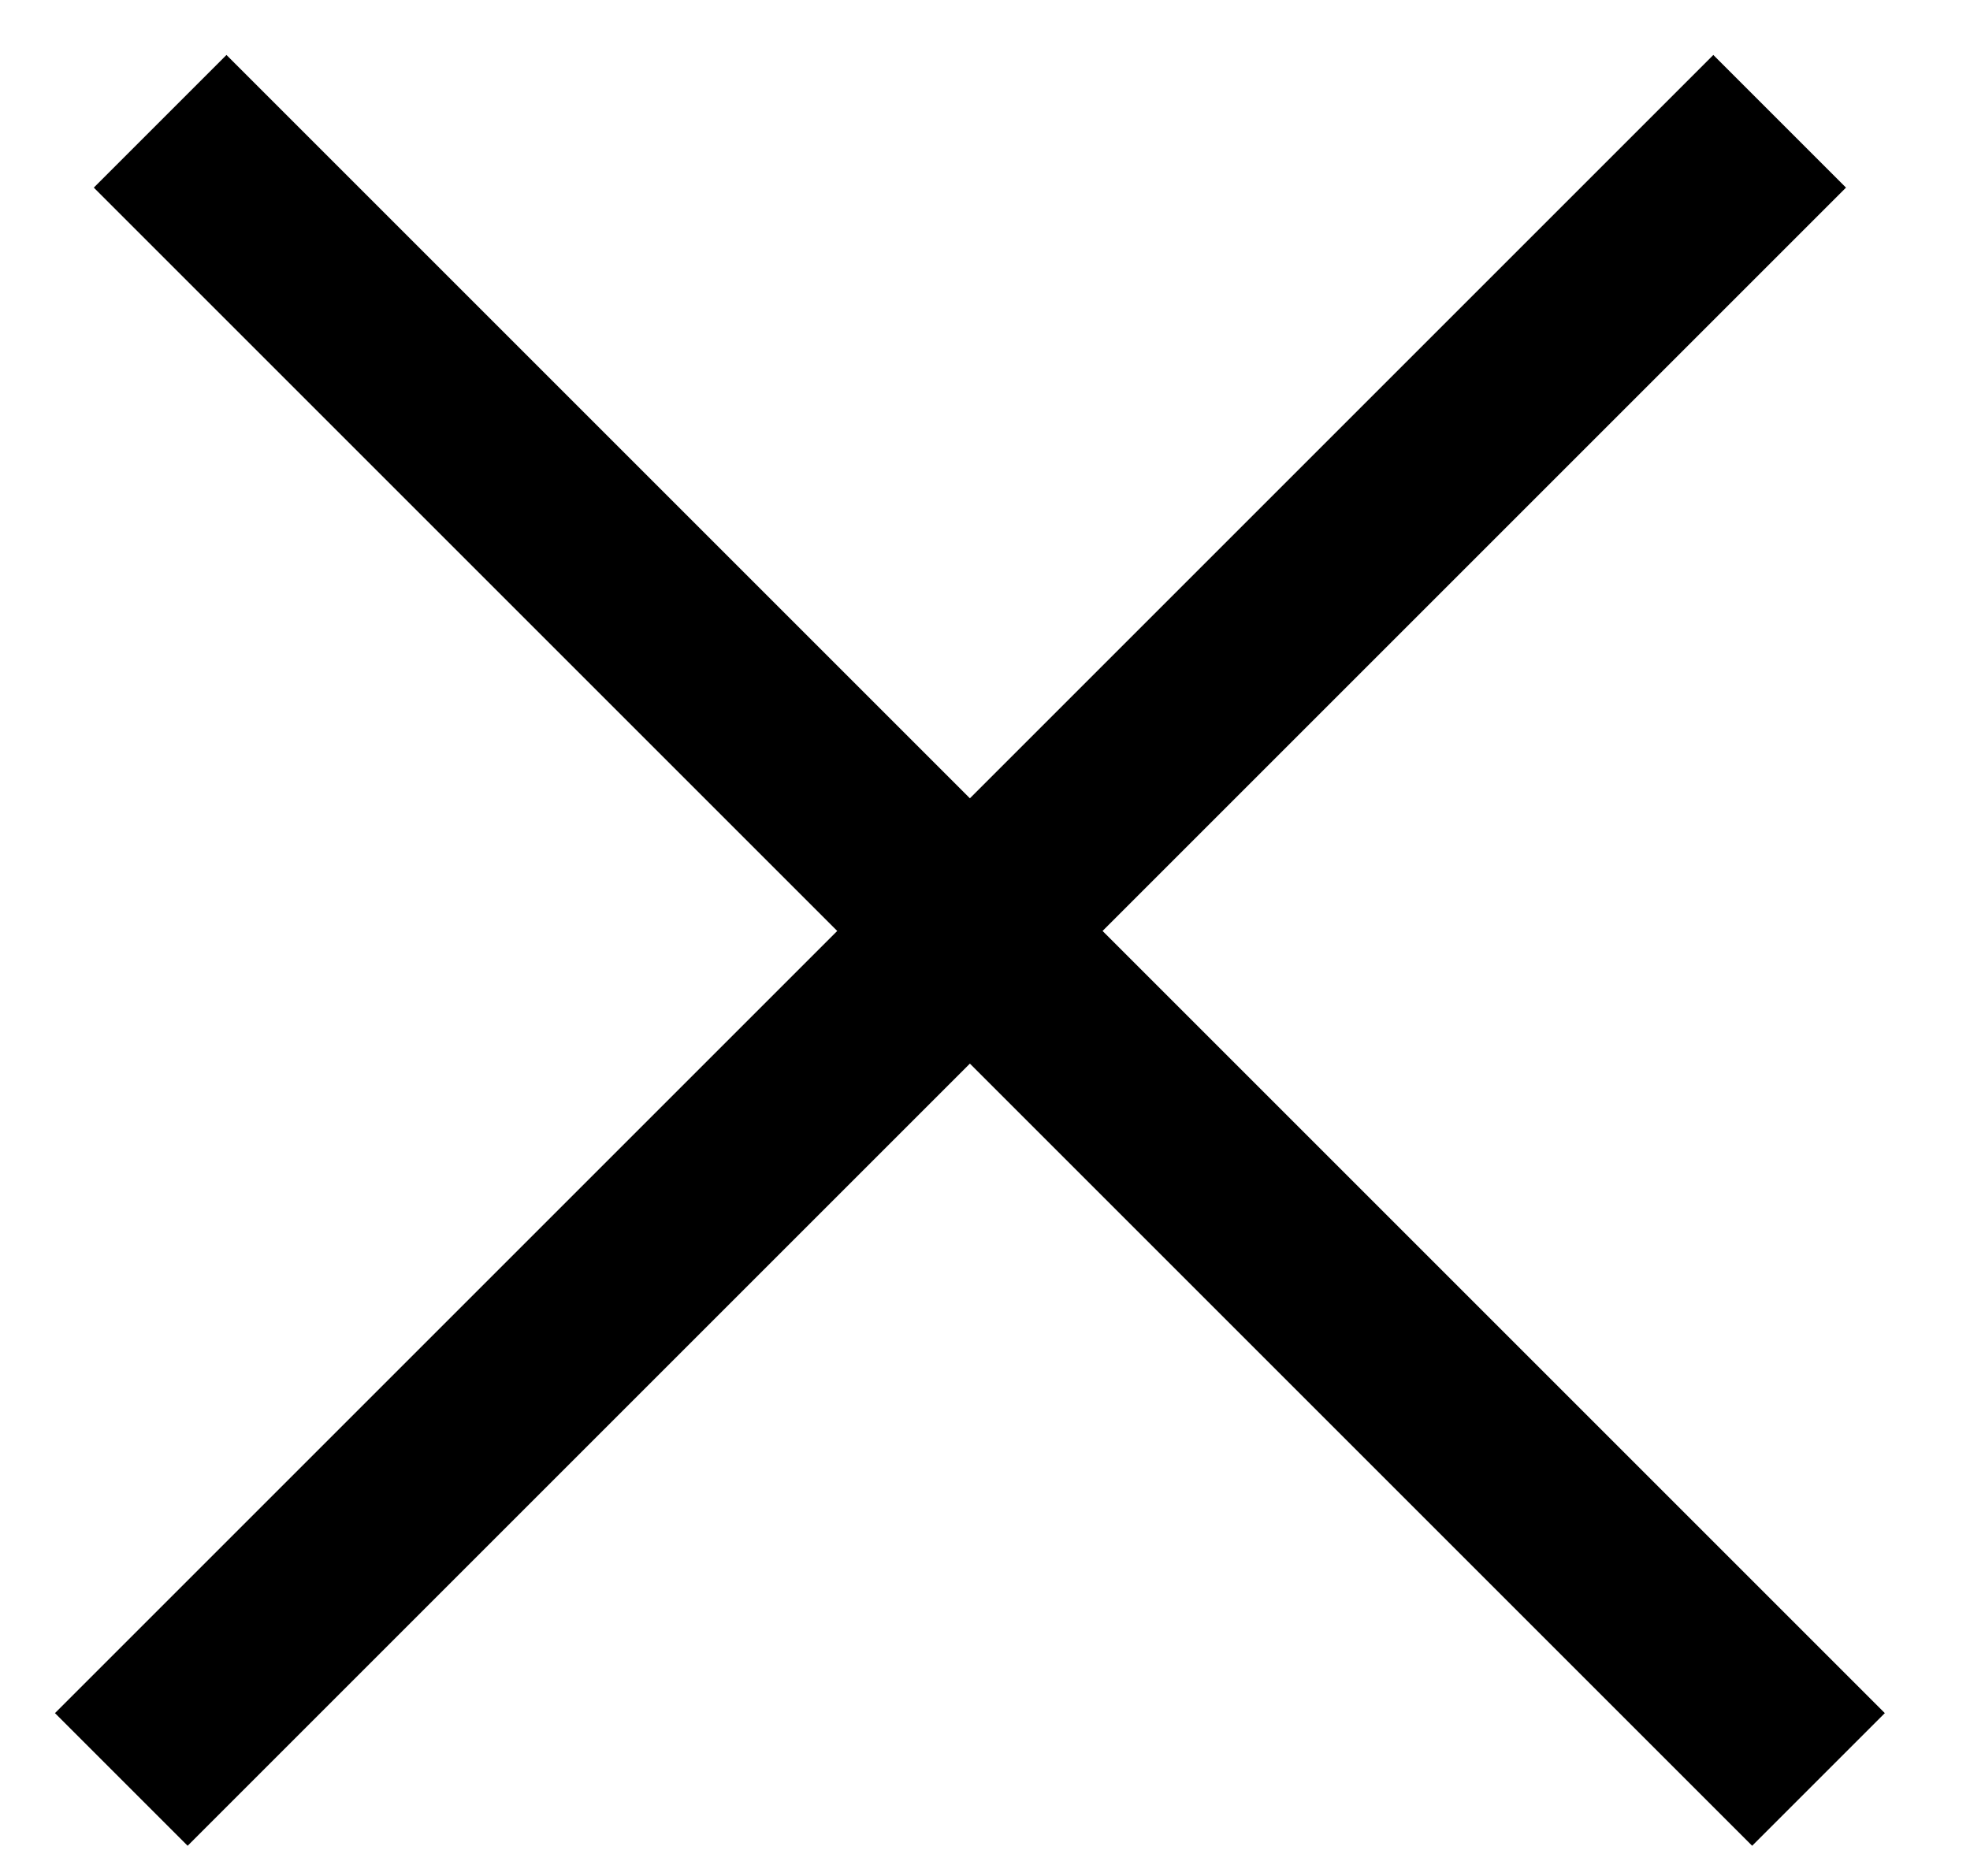 <svg width="21" height="20" viewBox="0 0 21 20" fill="none" xmlns="http://www.w3.org/2000/svg">
<line x1="1.293" y1="18.971" x2="18.971" y2="1.293" stroke="black" stroke-width="2"/>
<line x1="1.707" y1="1.293" x2="19.385" y2="18.971" stroke="black" stroke-width="2"/>
</svg>
